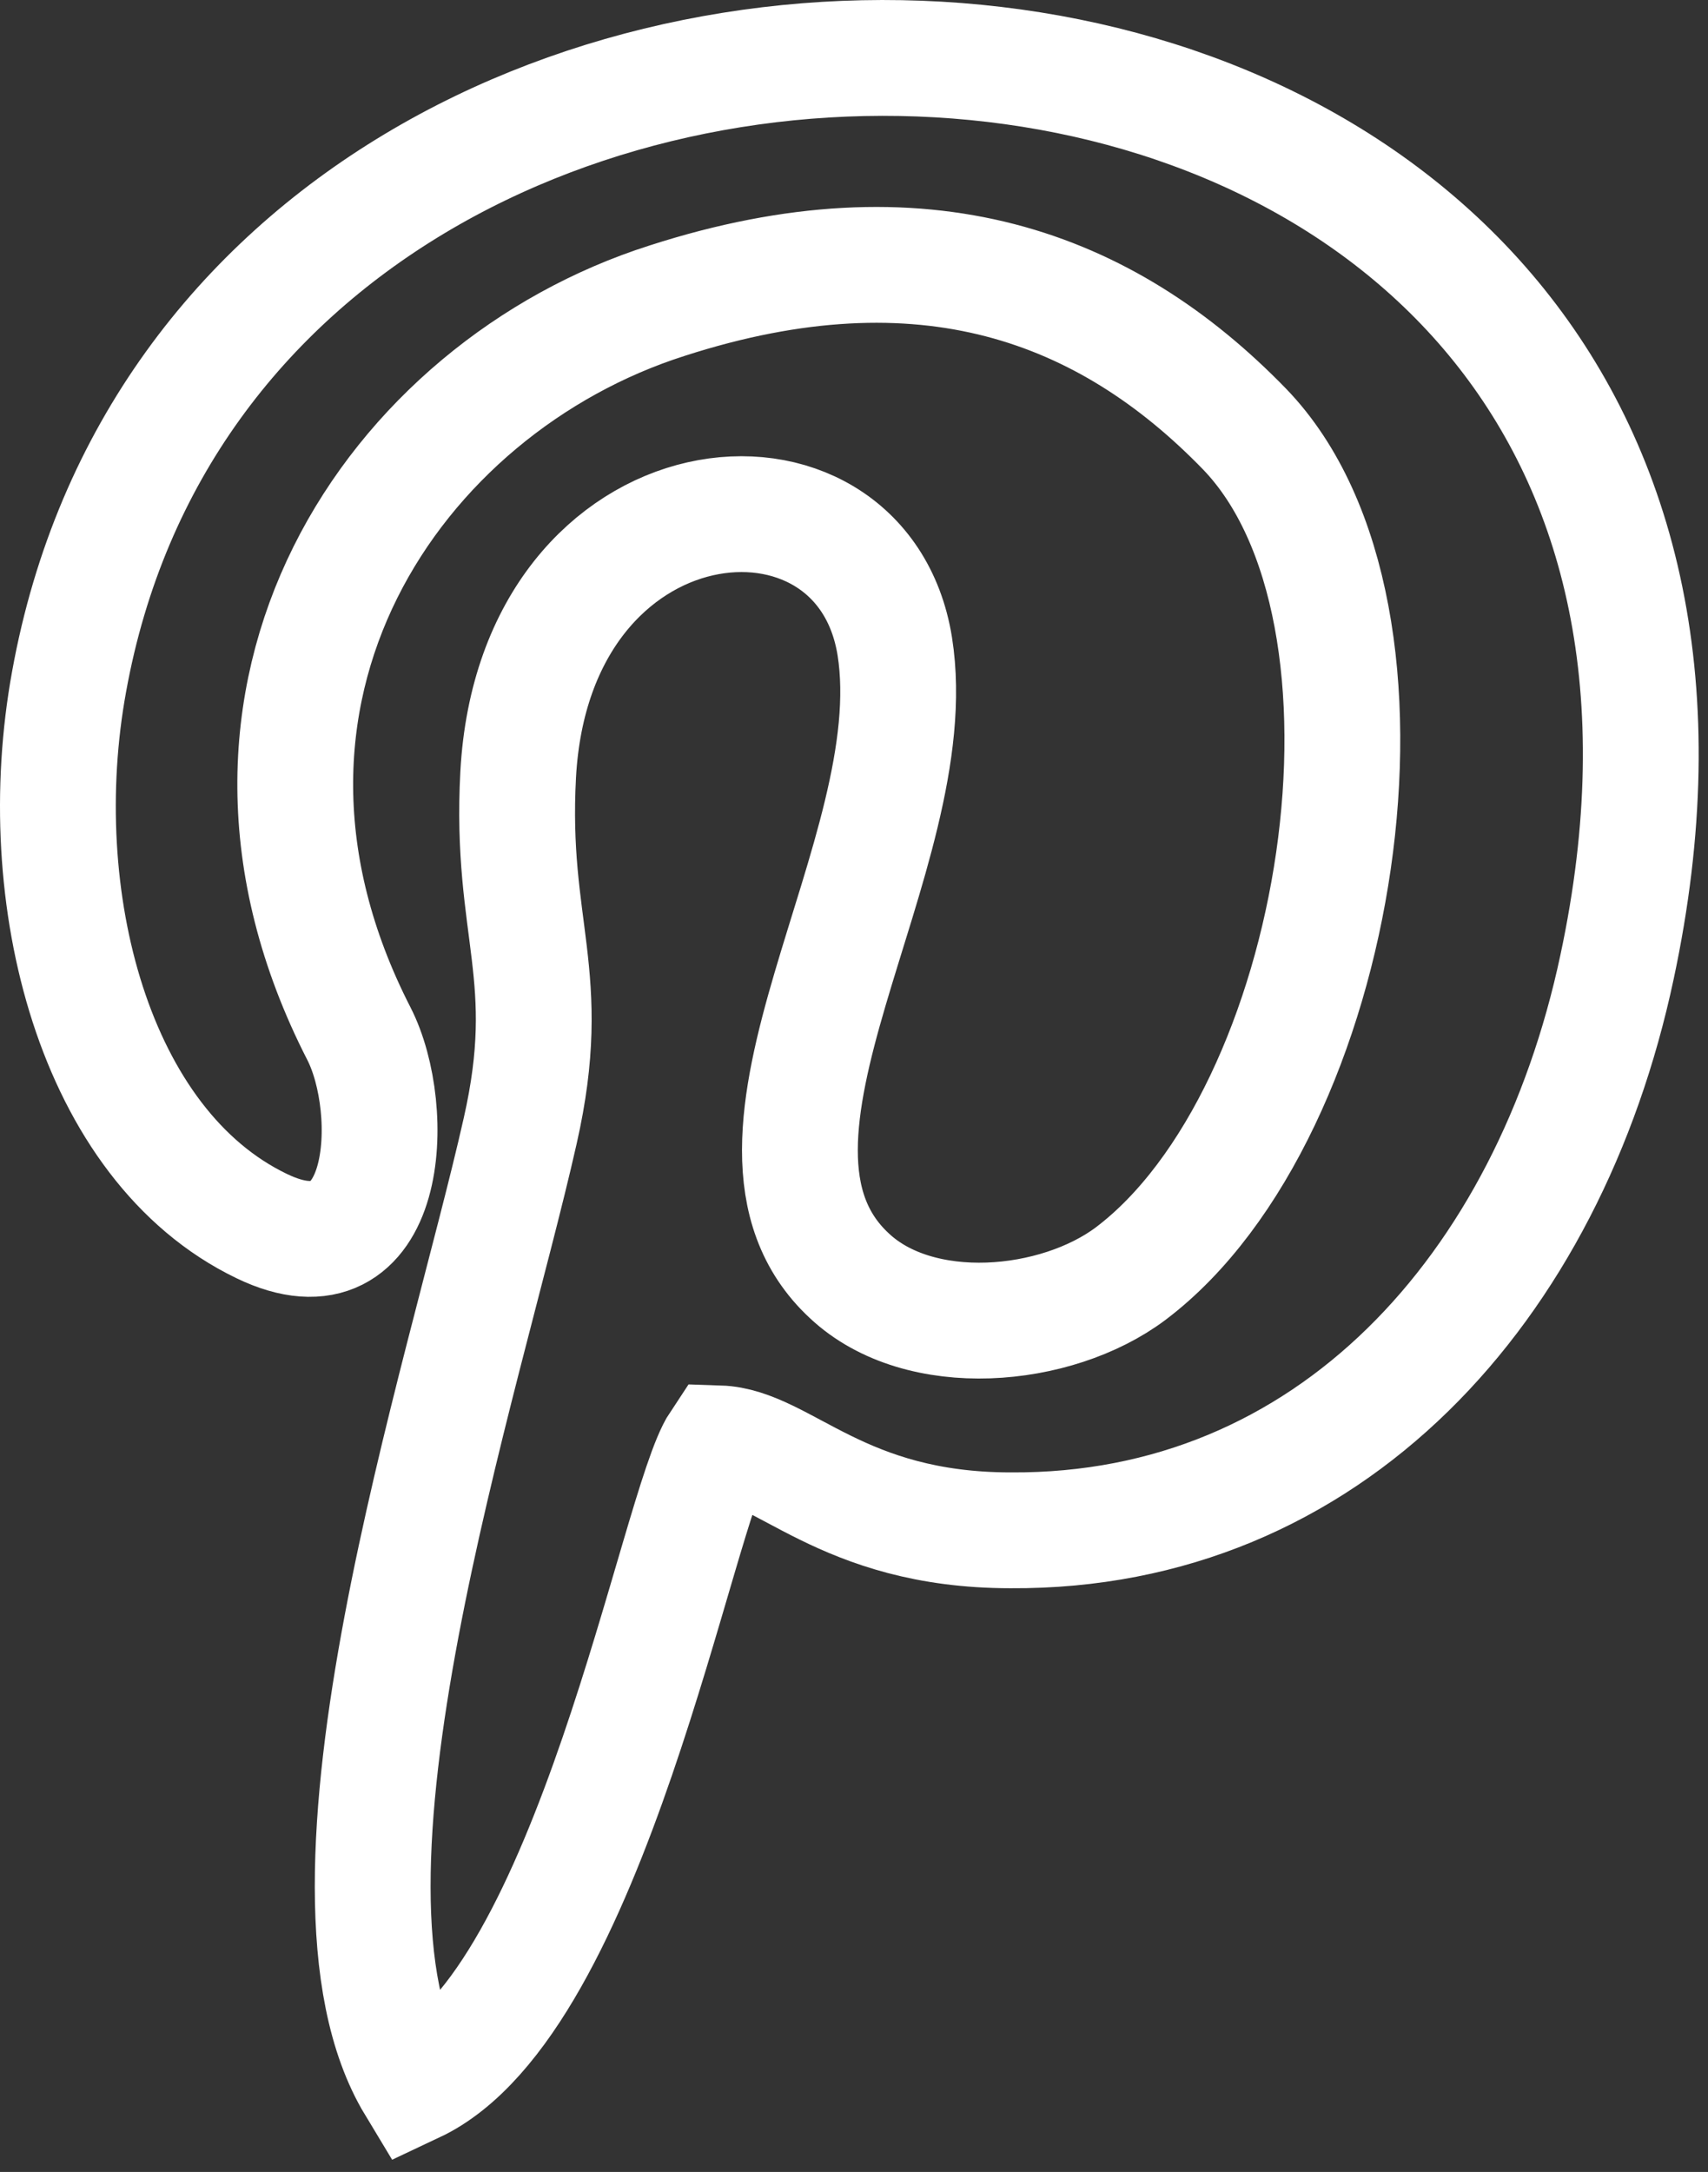 <svg width="59" height="75" viewBox="0 0 59 75" fill="none" xmlns="http://www.w3.org/2000/svg">
<rect x="0" y="0" width="59" height="75" fill="#333333" stroke="none"/>
<path fill-rule="evenodd" clip-rule="evenodd" d="M24.832 49.84C27.049 49.912 29.05 52.843 34.911 52.843C45.92 52.914 53.497 44.479 55.856 33.4C64.076 -4.986 8.106 -8.06 2.387 23.535C1.029 30.969 3.245 39.547 9.035 42.335C13.467 44.479 13.753 38.332 12.395 35.687C6.39 23.964 13.61 13.384 23.046 10.382C31.909 7.523 38.2 9.882 42.989 14.814C49.136 21.176 46.349 38.475 39.057 43.979C36.484 45.909 31.766 46.338 29.336 44.05C24.332 39.404 32.052 29.54 30.909 22.32C29.765 15.172 18.471 16.244 17.899 26.752C17.613 32.113 19.185 33.685 17.97 39.047C16.04 47.624 10.179 65.138 14.325 72C20.401 69.141 23.403 51.985 24.832 49.84Z" stroke="white" stroke-width="4"/>
</svg>
